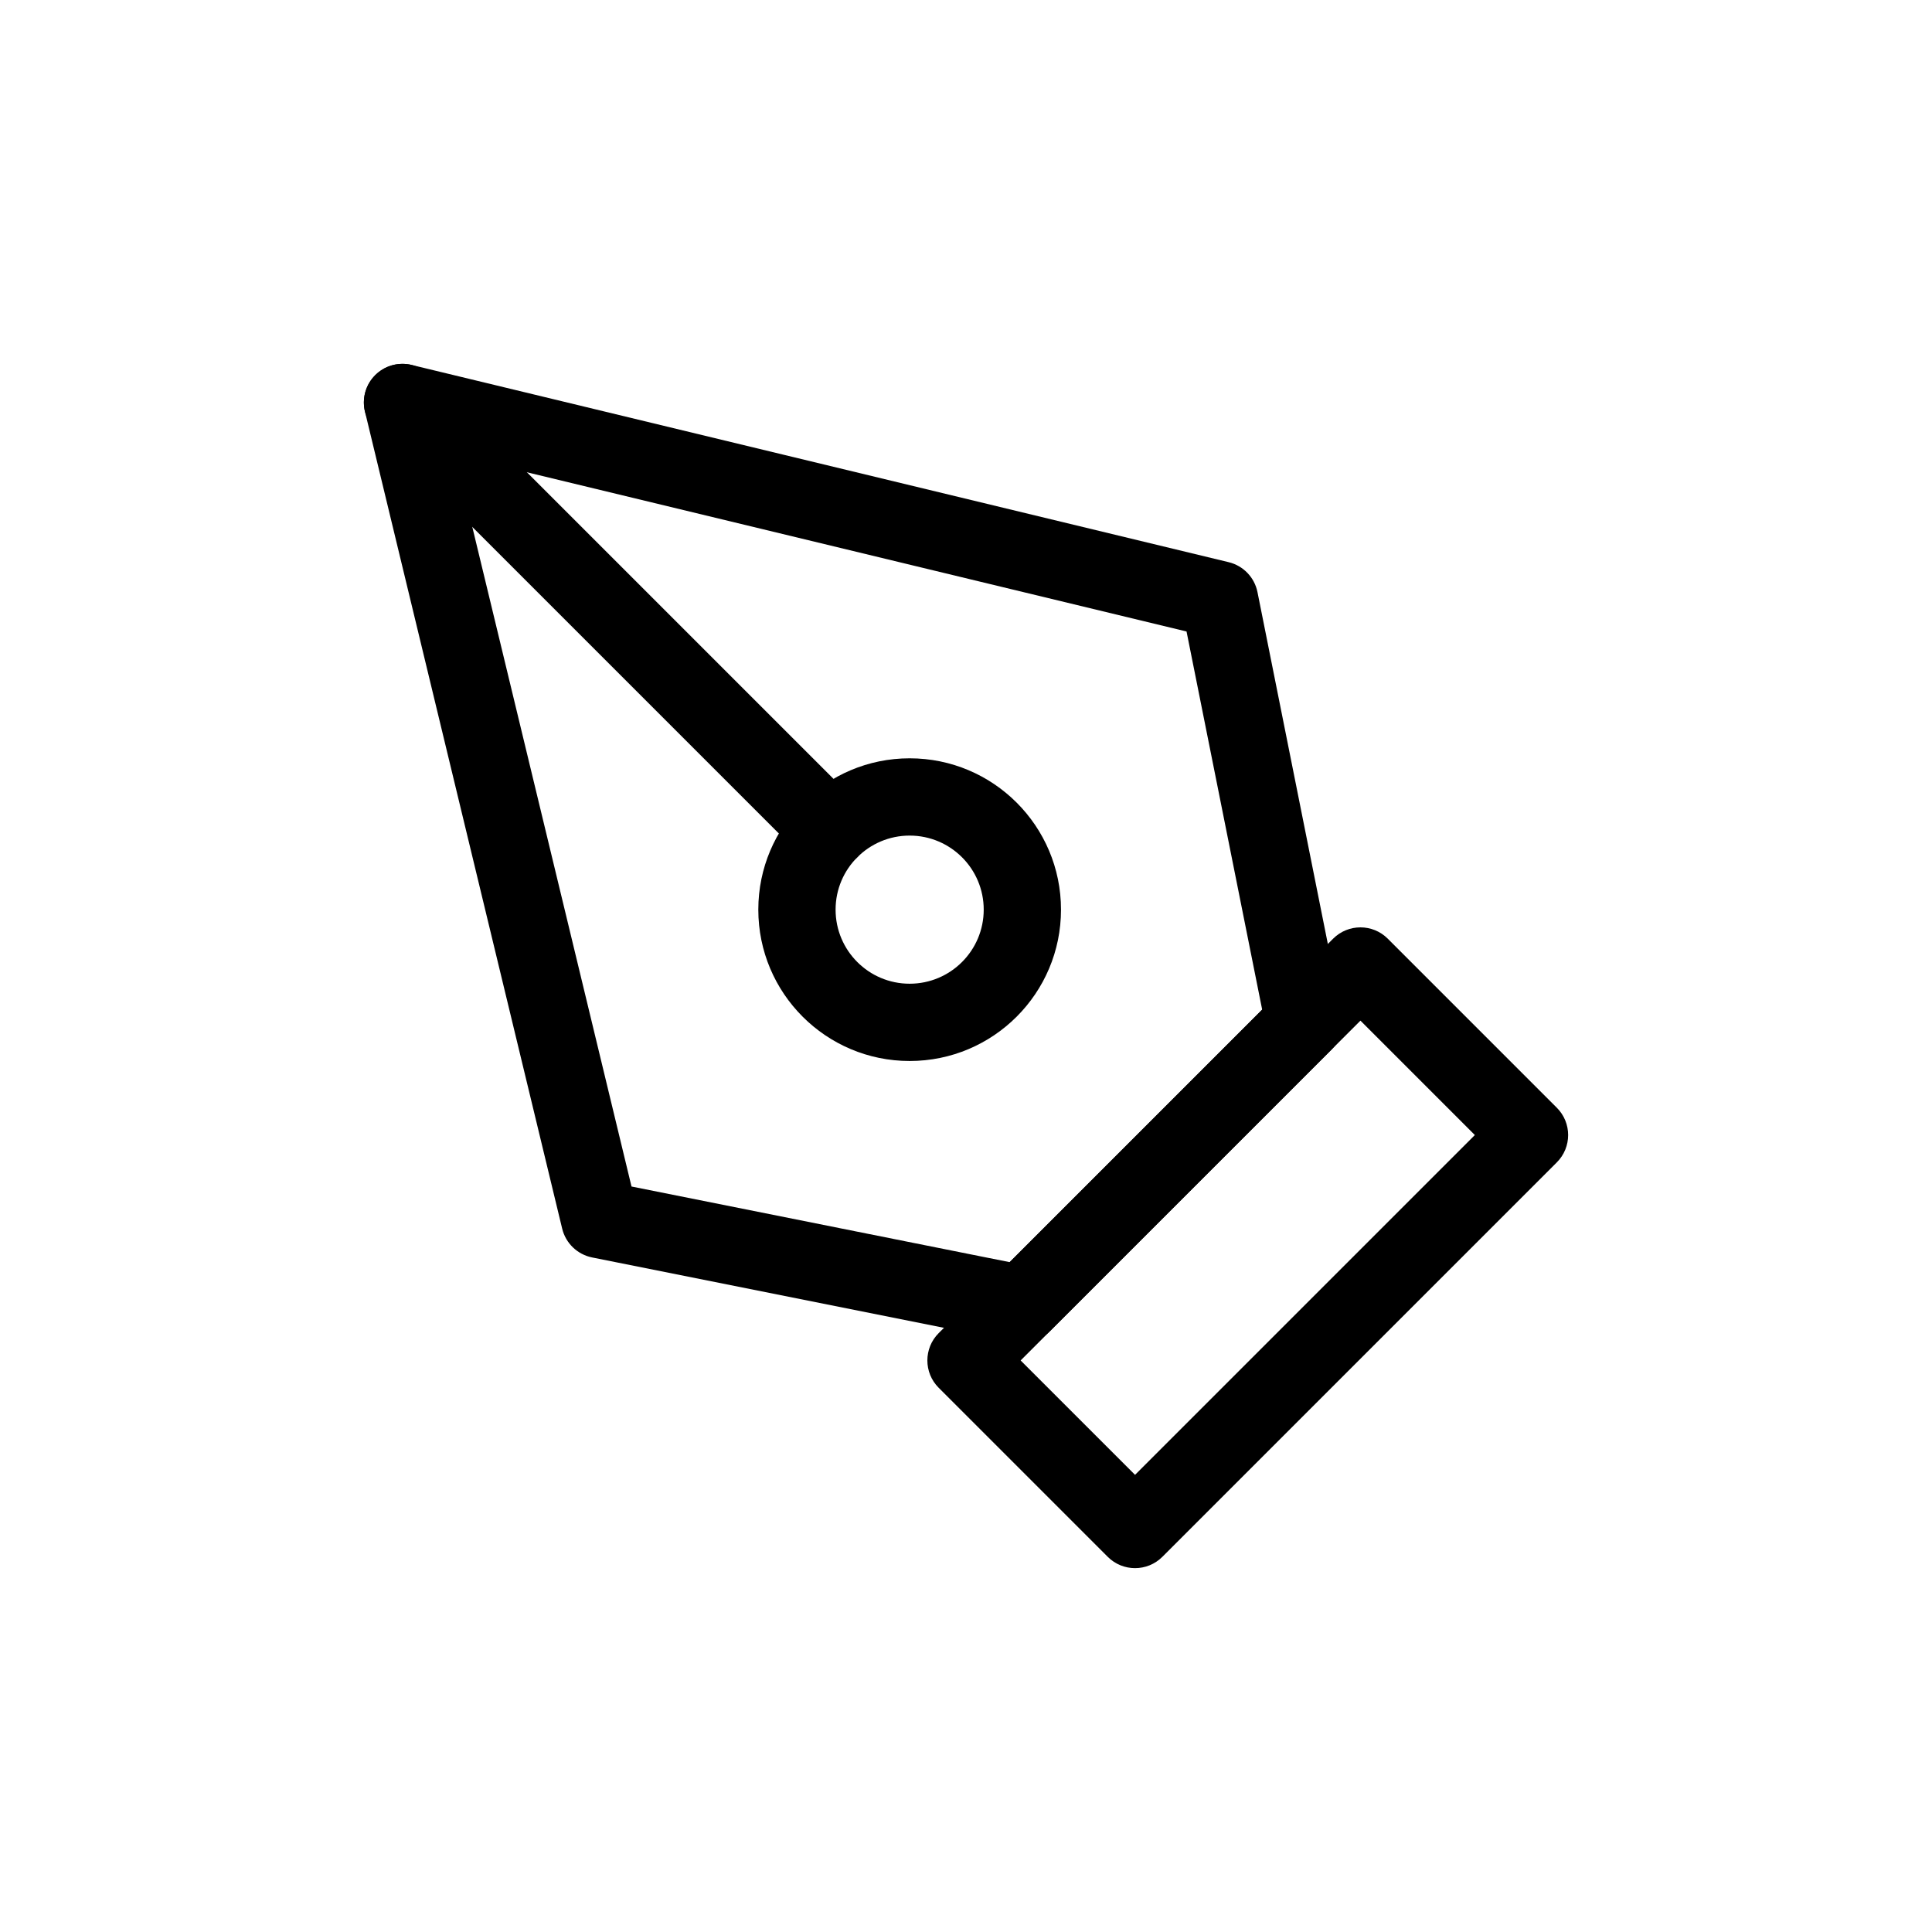 <svg width="100" height="100" viewBox="0 0 100 100" fill="none" xmlns="http://www.w3.org/2000/svg">
<rect width="100" height="100" fill="white"/>
<path fill-rule="evenodd" clip-rule="evenodd" d="M69.002 48.586C69.784 47.805 71.05 47.805 71.831 48.586L80.581 57.336C81.362 58.117 81.362 59.383 80.581 60.164L60.164 80.581C59.383 81.362 58.117 81.362 57.336 80.581L48.586 71.831C47.805 71.05 47.805 69.784 48.586 69.002L69.002 48.586ZM52.828 70.417L58.75 76.338L76.338 58.75L70.417 52.828L52.828 70.417Z" fill="black"/>
<path fill-rule="evenodd" clip-rule="evenodd" d="M19.42 19.419C19.913 18.926 20.626 18.726 21.303 18.889L63.595 29.098C64.352 29.28 64.934 29.886 65.087 30.649L69.462 52.524C69.593 53.18 69.388 53.858 68.915 54.331L54.332 68.914C53.859 69.387 53.181 69.592 52.525 69.461L30.65 65.086C29.887 64.933 29.281 64.351 29.098 63.594L18.89 21.303C18.726 20.625 18.927 19.912 19.42 19.419ZM23.546 23.545L32.687 61.414L52.26 65.329L65.33 52.259L61.415 32.686L23.546 23.545Z" fill="black"/>
<path fill-rule="evenodd" clip-rule="evenodd" d="M19.42 19.419C20.201 18.638 21.467 18.638 22.248 19.419L44.374 41.545C45.155 42.326 45.155 43.592 44.374 44.373C43.593 45.154 42.327 45.154 41.546 44.373L19.42 22.247C18.639 21.466 18.639 20.2 19.42 19.419Z" fill="black"/>
<path fill-rule="evenodd" clip-rule="evenodd" d="M47.083 43.25C44.966 43.25 43.25 44.966 43.25 47.083C43.25 49.2 44.966 50.917 47.083 50.917C49.2 50.917 50.917 49.2 50.917 47.083C50.917 44.966 49.2 43.25 47.083 43.25ZM39.25 47.083C39.25 42.757 42.757 39.25 47.083 39.25C51.41 39.25 54.917 42.757 54.917 47.083C54.917 51.41 51.41 54.917 47.083 54.917C42.757 54.917 39.25 51.41 39.25 47.083Z" fill="black"/>
</svg>
